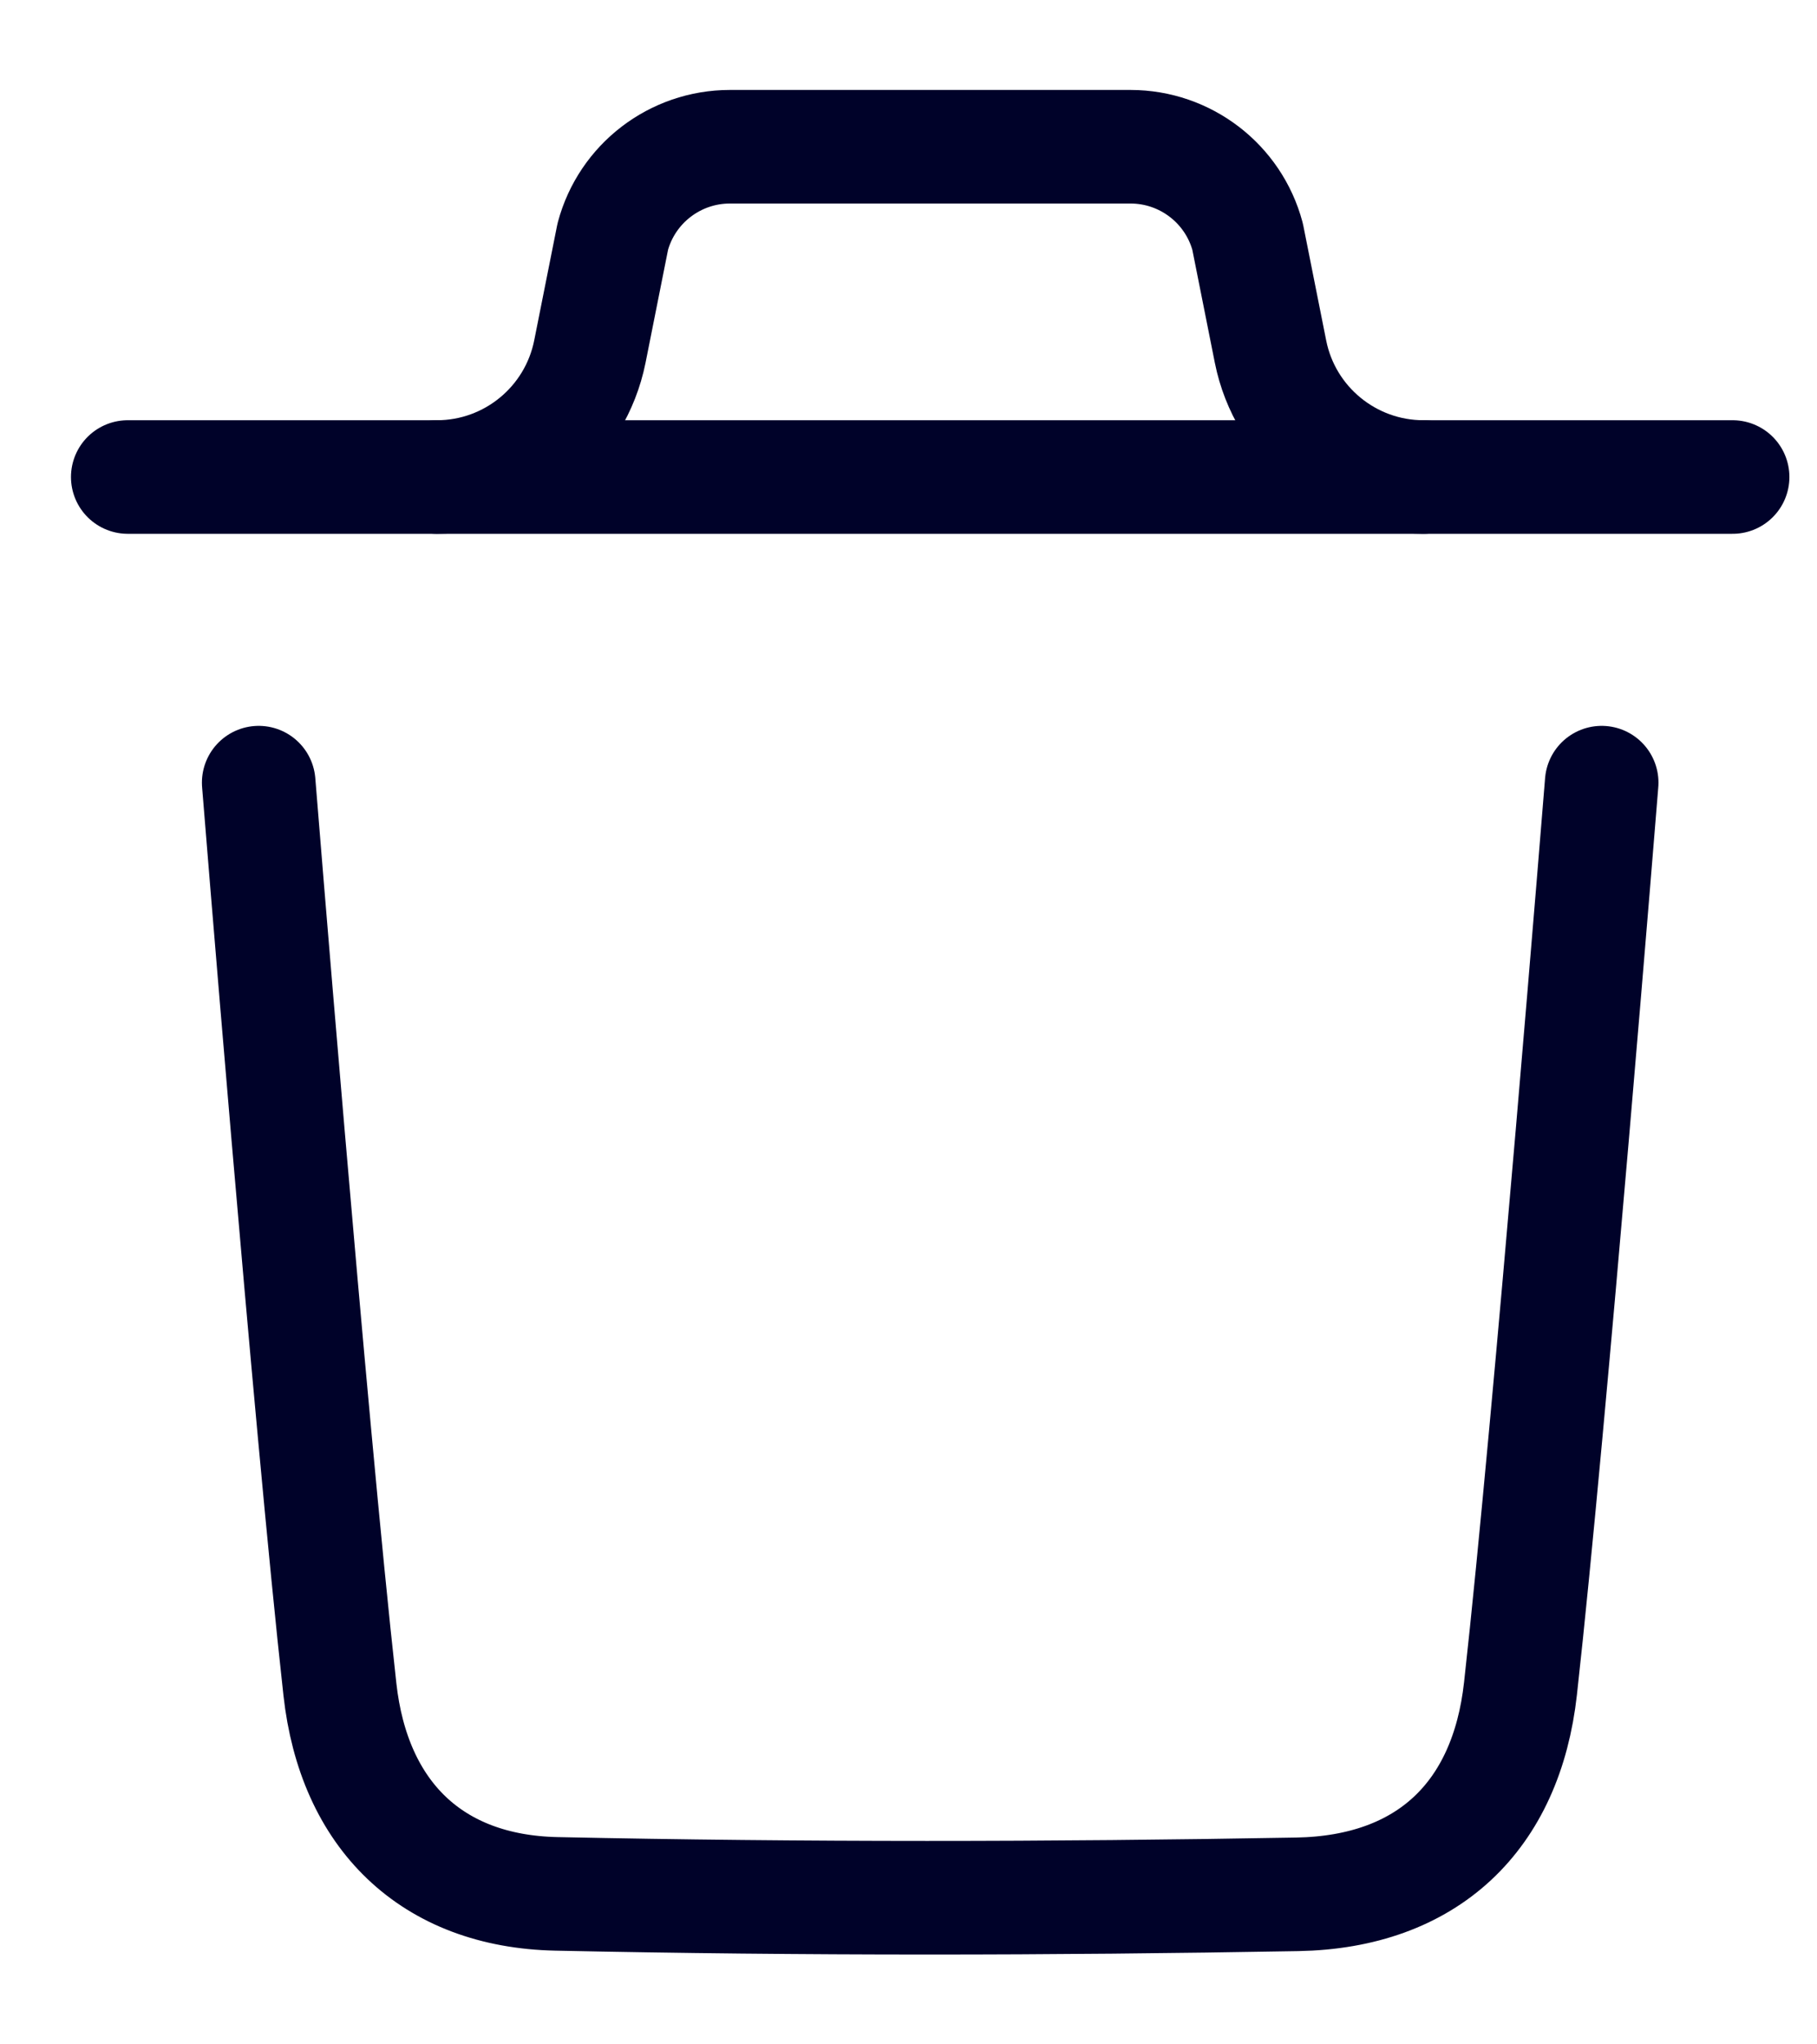 <svg width="16" height="18" viewBox="0 0 16 18" fill="none" xmlns="http://www.w3.org/2000/svg">
<path d="M14.104 6.891C14.104 6.891 13.652 12.503 13.389 14.867C13.264 15.996 12.567 16.658 11.424 16.679C9.25 16.718 7.073 16.721 4.9 16.675C3.801 16.652 3.115 15.982 2.993 14.873C2.728 12.488 2.278 6.891 2.278 6.891" stroke="#000229" stroke-linecap="round" stroke-linejoin="round"/>
<path d="M15.257 4.2H1.125" stroke="#000229" stroke-linecap="round" stroke-linejoin="round"/>
<path d="M12.534 4.2C11.88 4.2 11.316 3.737 11.188 3.097L10.986 2.083C10.861 1.616 10.437 1.292 9.955 1.292H6.427C5.945 1.292 5.521 1.616 5.396 2.083L5.194 3.097C5.065 3.737 4.502 4.2 3.848 4.2" stroke="#000229" stroke-linecap="round" stroke-linejoin="round"/>
</svg>

